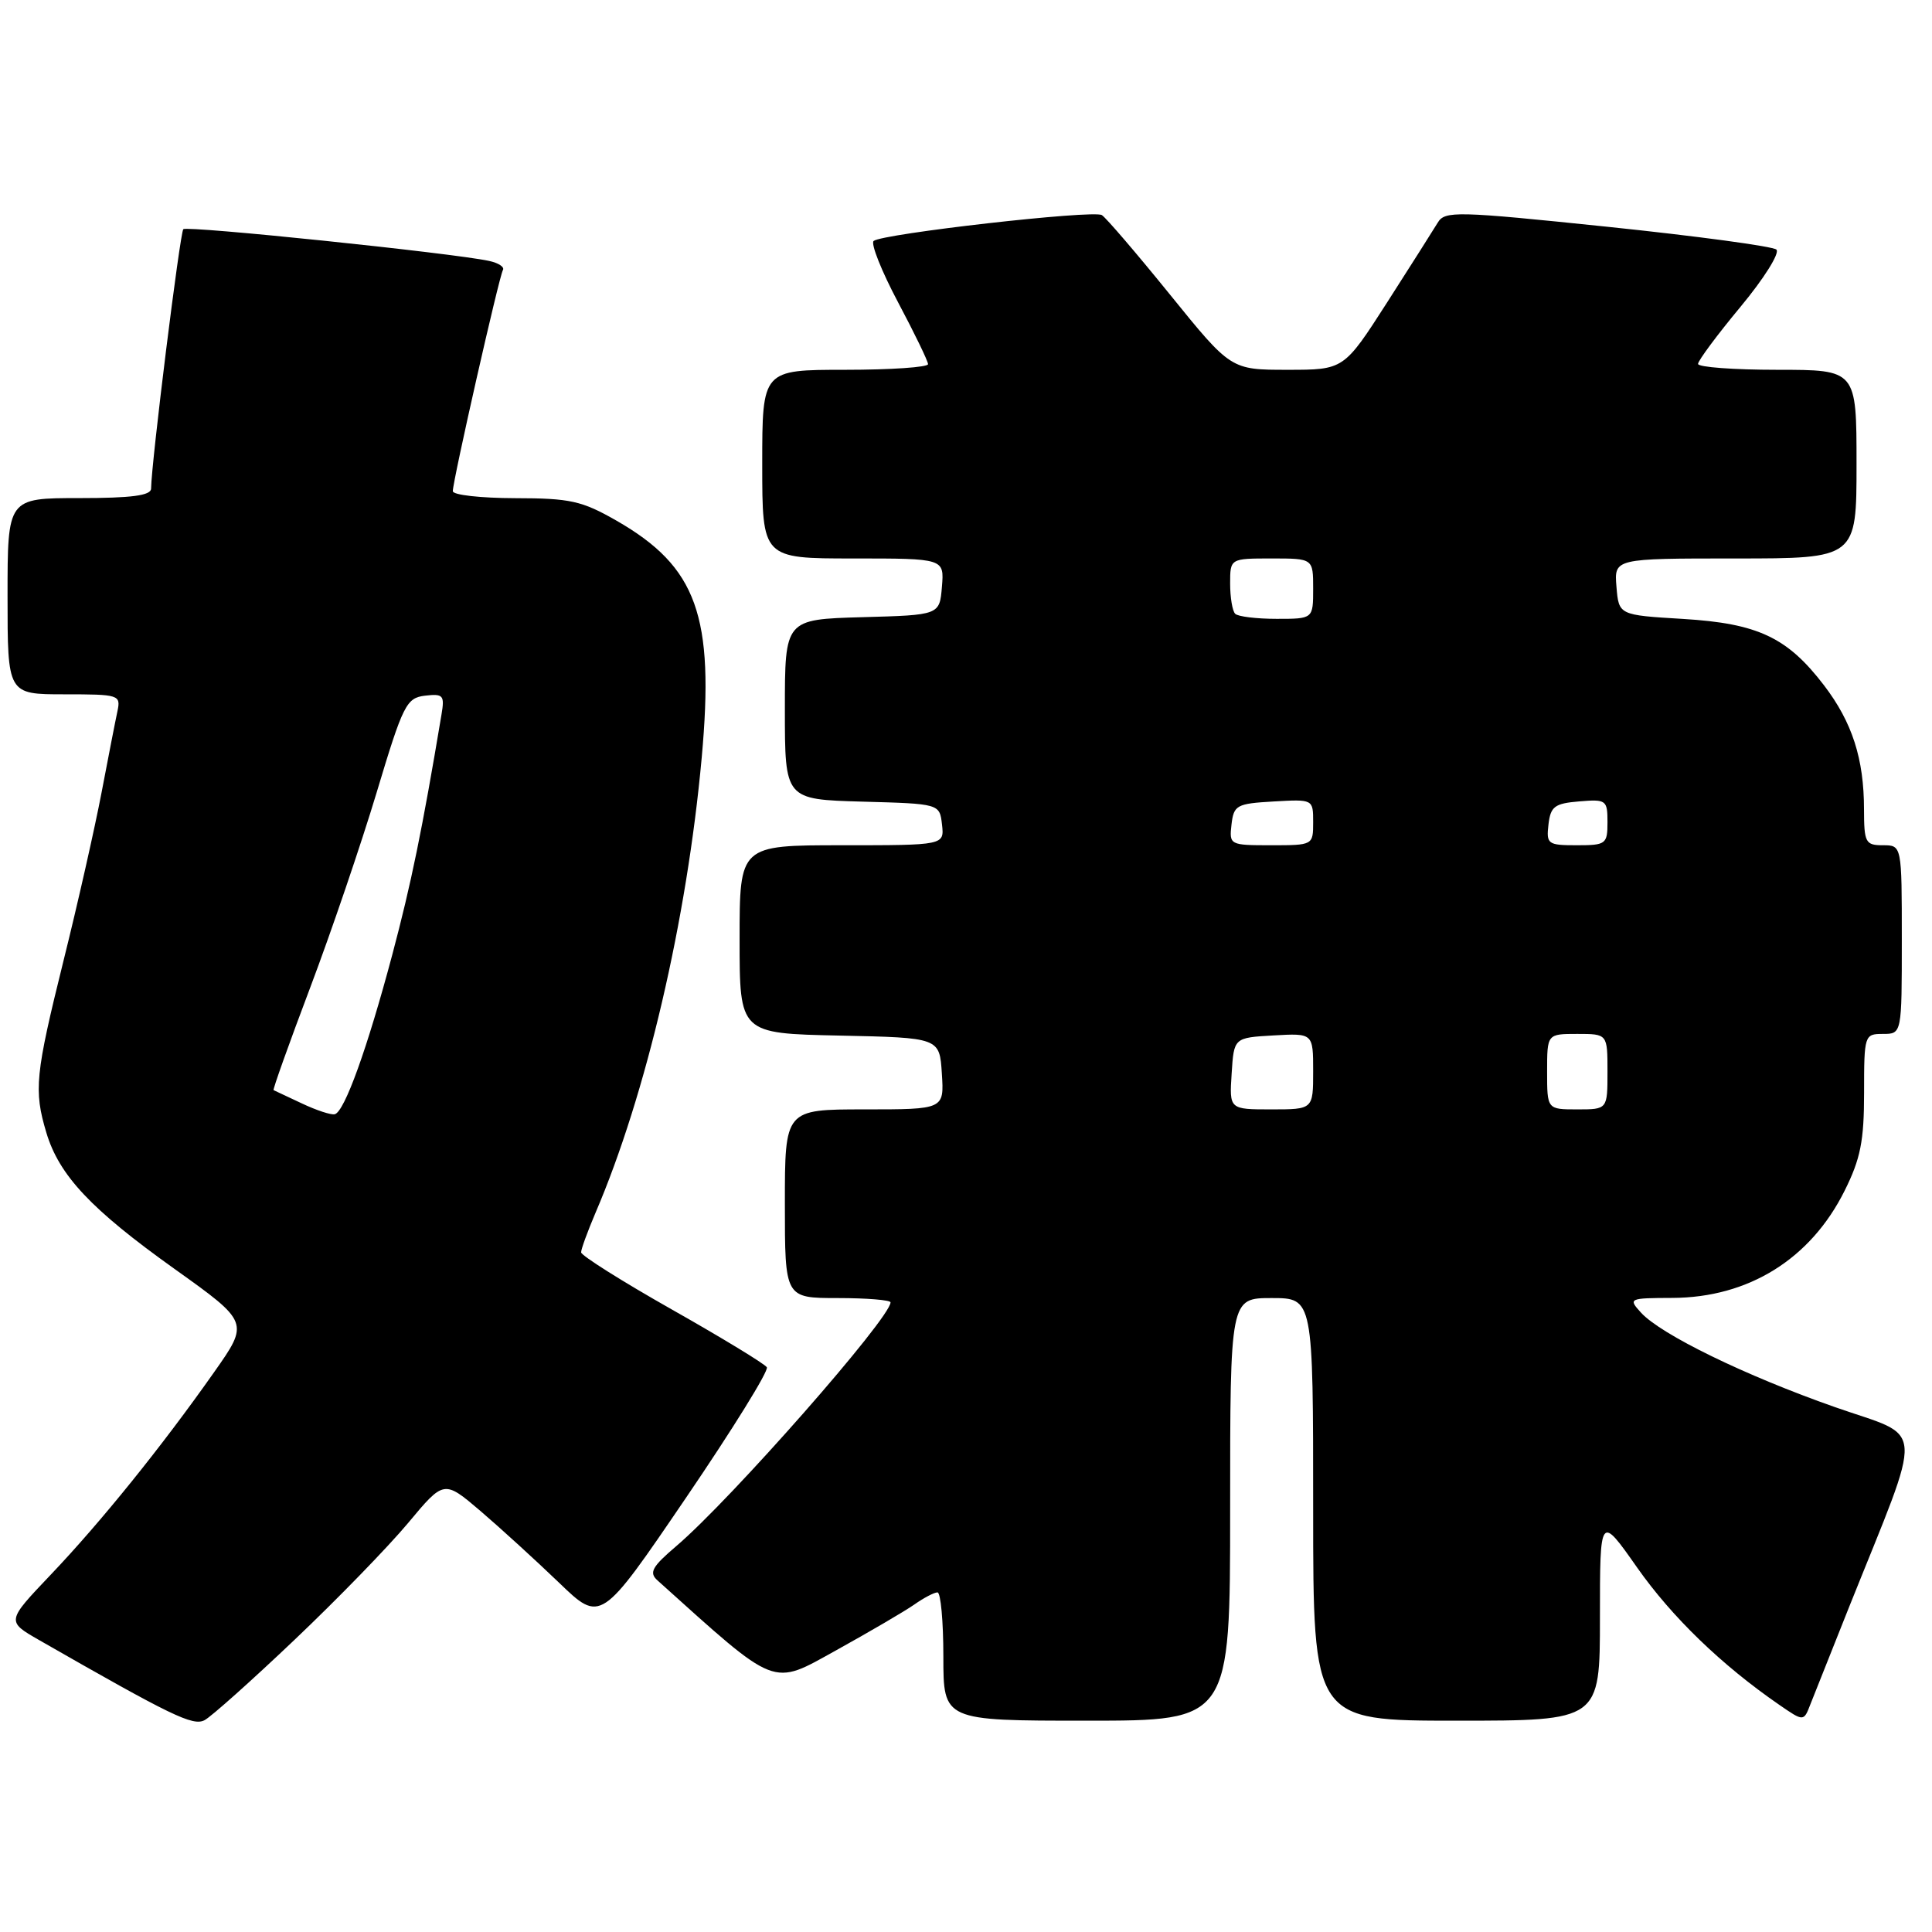 <?xml version="1.0" encoding="UTF-8" standalone="no"?>
<!DOCTYPE svg PUBLIC "-//W3C//DTD SVG 1.1//EN" "http://www.w3.org/Graphics/SVG/1.1/DTD/svg11.dtd" >
<svg xmlns="http://www.w3.org/2000/svg" xmlns:xlink="http://www.w3.org/1999/xlink" version="1.1" viewBox="0 0 256 256">
 <g >
 <path fill="currentColor"
d=" M 39.02 217.29 C 44.69 211.91 51.47 204.93 54.08 201.80 C 58.83 196.10 58.83 196.10 63.67 200.22 C 66.32 202.49 71.00 206.76 74.06 209.70 C 79.61 215.05 79.61 215.05 90.86 198.52 C 97.05 189.43 101.89 181.62 101.61 181.17 C 101.33 180.72 95.68 177.28 89.05 173.53 C 82.42 169.78 77.00 166.36 77.00 165.94 C 77.00 165.51 77.86 163.17 78.90 160.72 C 85.62 145.06 91.02 121.91 92.98 100.40 C 94.69 81.60 92.35 75.11 81.69 68.99 C 77.09 66.36 75.56 66.02 68.25 66.01 C 63.71 66.00 60.00 65.59 60.00 65.08 C 60.00 63.70 66.14 36.61 66.64 35.78 C 66.88 35.38 66.05 34.84 64.79 34.57 C 59.88 33.52 24.79 29.88 24.29 30.37 C 23.85 30.82 20.06 61.25 20.02 64.75 C 20.00 65.66 17.43 66.00 10.50 66.00 C 1.00 66.00 1.00 66.00 1.00 79.00 C 1.00 92.00 1.00 92.00 8.52 92.00 C 15.79 92.00 16.02 92.07 15.56 94.25 C 15.29 95.49 14.35 100.33 13.46 105.00 C 12.57 109.67 10.31 119.70 8.42 127.28 C 4.67 142.40 4.46 144.46 6.14 150.08 C 7.84 155.75 12.06 160.24 23.10 168.12 C 33.03 175.21 33.03 175.21 28.35 181.85 C 21.44 191.67 13.35 201.70 6.72 208.66 C 0.85 214.83 0.85 214.83 5.17 217.31 C 22.77 227.39 25.57 228.75 27.11 227.93 C 28.00 227.46 33.36 222.67 39.02 217.29 Z  M 163.00 200.00 C 163.00 172.00 163.00 172.00 168.50 172.00 C 174.00 172.00 174.00 172.00 174.00 200.00 C 174.00 228.00 174.00 228.00 193.00 228.00 C 212.00 228.00 212.00 228.00 212.00 214.34 C 212.00 200.69 212.00 200.69 216.93 207.71 C 221.54 214.27 228.12 220.63 235.75 225.89 C 239.00 228.13 239.00 228.13 239.89 225.82 C 240.39 224.54 242.68 218.78 244.99 213.00 C 255.03 187.93 255.22 190.69 243.17 186.46 C 231.25 182.28 220.06 176.82 217.43 173.92 C 215.73 172.05 215.84 172.00 221.60 171.98 C 231.69 171.94 239.91 166.83 244.42 157.78 C 246.53 153.55 247.00 151.19 247.00 144.80 C 247.00 137.15 247.05 137.00 249.50 137.00 C 252.00 137.00 252.00 137.00 252.00 124.50 C 252.00 112.00 252.00 112.00 249.50 112.00 C 247.18 112.00 247.00 111.65 246.99 107.25 C 246.99 100.55 245.43 95.71 241.70 90.82 C 236.83 84.45 232.93 82.61 223.00 82.01 C 214.50 81.50 214.50 81.50 214.19 77.75 C 213.88 74.00 213.88 74.00 229.94 74.00 C 246.00 74.00 246.00 74.00 246.00 61.50 C 246.00 49.00 246.00 49.00 235.50 49.00 C 229.72 49.00 225.00 48.65 225.00 48.22 C 225.00 47.79 227.53 44.38 230.63 40.65 C 233.73 36.92 235.87 33.51 235.38 33.07 C 234.90 32.64 224.83 31.28 213.01 30.05 C 192.97 27.97 191.45 27.93 190.51 29.50 C 189.95 30.42 186.93 35.19 183.79 40.09 C 178.07 49.00 178.07 49.00 170.59 49.00 C 163.10 49.00 163.10 49.00 155.05 39.06 C 150.62 33.59 146.55 28.84 146.00 28.50 C 144.85 27.79 116.88 30.97 115.76 31.93 C 115.36 32.29 116.81 35.93 118.99 40.04 C 121.17 44.14 122.96 47.84 122.97 48.25 C 122.99 48.66 118.05 49.00 112.00 49.00 C 101.00 49.00 101.00 49.00 101.00 61.50 C 101.00 74.00 101.00 74.00 113.06 74.00 C 125.12 74.00 125.12 74.00 124.81 77.75 C 124.50 81.50 124.50 81.50 114.25 81.78 C 104.00 82.07 104.00 82.07 104.00 94.00 C 104.00 105.93 104.00 105.93 114.25 106.22 C 124.50 106.50 124.50 106.50 124.82 109.25 C 125.13 112.00 125.13 112.00 111.57 112.00 C 98.00 112.00 98.00 112.00 98.00 124.47 C 98.00 136.94 98.00 136.94 111.25 137.22 C 124.50 137.50 124.50 137.50 124.80 142.25 C 125.11 147.00 125.11 147.00 114.55 147.00 C 104.00 147.00 104.00 147.00 104.00 159.50 C 104.00 172.00 104.00 172.00 111.00 172.00 C 114.85 172.00 118.00 172.26 118.00 172.57 C 118.00 174.64 96.86 198.69 89.62 204.86 C 86.39 207.61 85.97 208.38 87.12 209.41 C 103.16 223.84 102.16 223.45 110.82 218.66 C 115.24 216.21 119.89 213.49 121.15 212.61 C 122.41 211.72 123.79 211.00 124.22 211.00 C 124.65 211.00 125.00 214.82 125.00 219.50 C 125.00 228.00 125.00 228.00 144.00 228.00 C 163.00 228.00 163.00 228.00 163.00 200.00 Z  M 40.00 146.21 C 38.08 145.31 36.39 144.51 36.25 144.45 C 36.12 144.39 38.29 138.30 41.08 130.92 C 43.87 123.54 47.84 111.88 49.91 105.00 C 53.41 93.34 53.85 92.48 56.32 92.18 C 58.73 91.90 58.93 92.13 58.50 94.68 C 55.94 110.01 54.48 117.10 51.98 126.50 C 48.68 138.90 45.65 147.32 44.36 147.64 C 43.89 147.77 41.92 147.12 40.00 146.21 Z  M 163.20 142.25 C 163.50 137.50 163.50 137.50 168.75 137.20 C 174.00 136.90 174.00 136.90 174.00 141.95 C 174.00 147.00 174.00 147.00 168.45 147.00 C 162.89 147.00 162.89 147.00 163.20 142.25 Z  M 205.00 142.00 C 205.00 137.00 205.00 137.00 209.00 137.00 C 213.00 137.00 213.00 137.00 213.00 142.00 C 213.00 147.00 213.00 147.00 209.00 147.00 C 205.00 147.00 205.00 147.00 205.00 142.00 Z  M 163.18 109.25 C 163.48 106.69 163.85 106.48 168.75 106.20 C 174.00 105.90 174.00 105.90 174.00 108.95 C 174.00 111.99 173.97 112.00 168.43 112.00 C 162.95 112.00 162.87 111.96 163.18 109.25 Z  M 205.18 109.25 C 205.46 106.86 205.99 106.46 209.25 106.19 C 212.83 105.89 213.00 106.01 213.00 108.94 C 213.00 111.85 212.80 112.00 208.93 112.00 C 205.09 112.00 204.88 111.85 205.18 109.25 Z  M 163.67 81.33 C 163.30 80.97 163.00 79.17 163.00 77.33 C 163.00 74.00 163.00 74.00 168.50 74.00 C 174.00 74.00 174.00 74.00 174.00 78.00 C 174.00 82.00 174.00 82.00 169.17 82.00 C 166.51 82.00 164.03 81.70 163.67 81.33 Z "/>
</g>
</svg>
